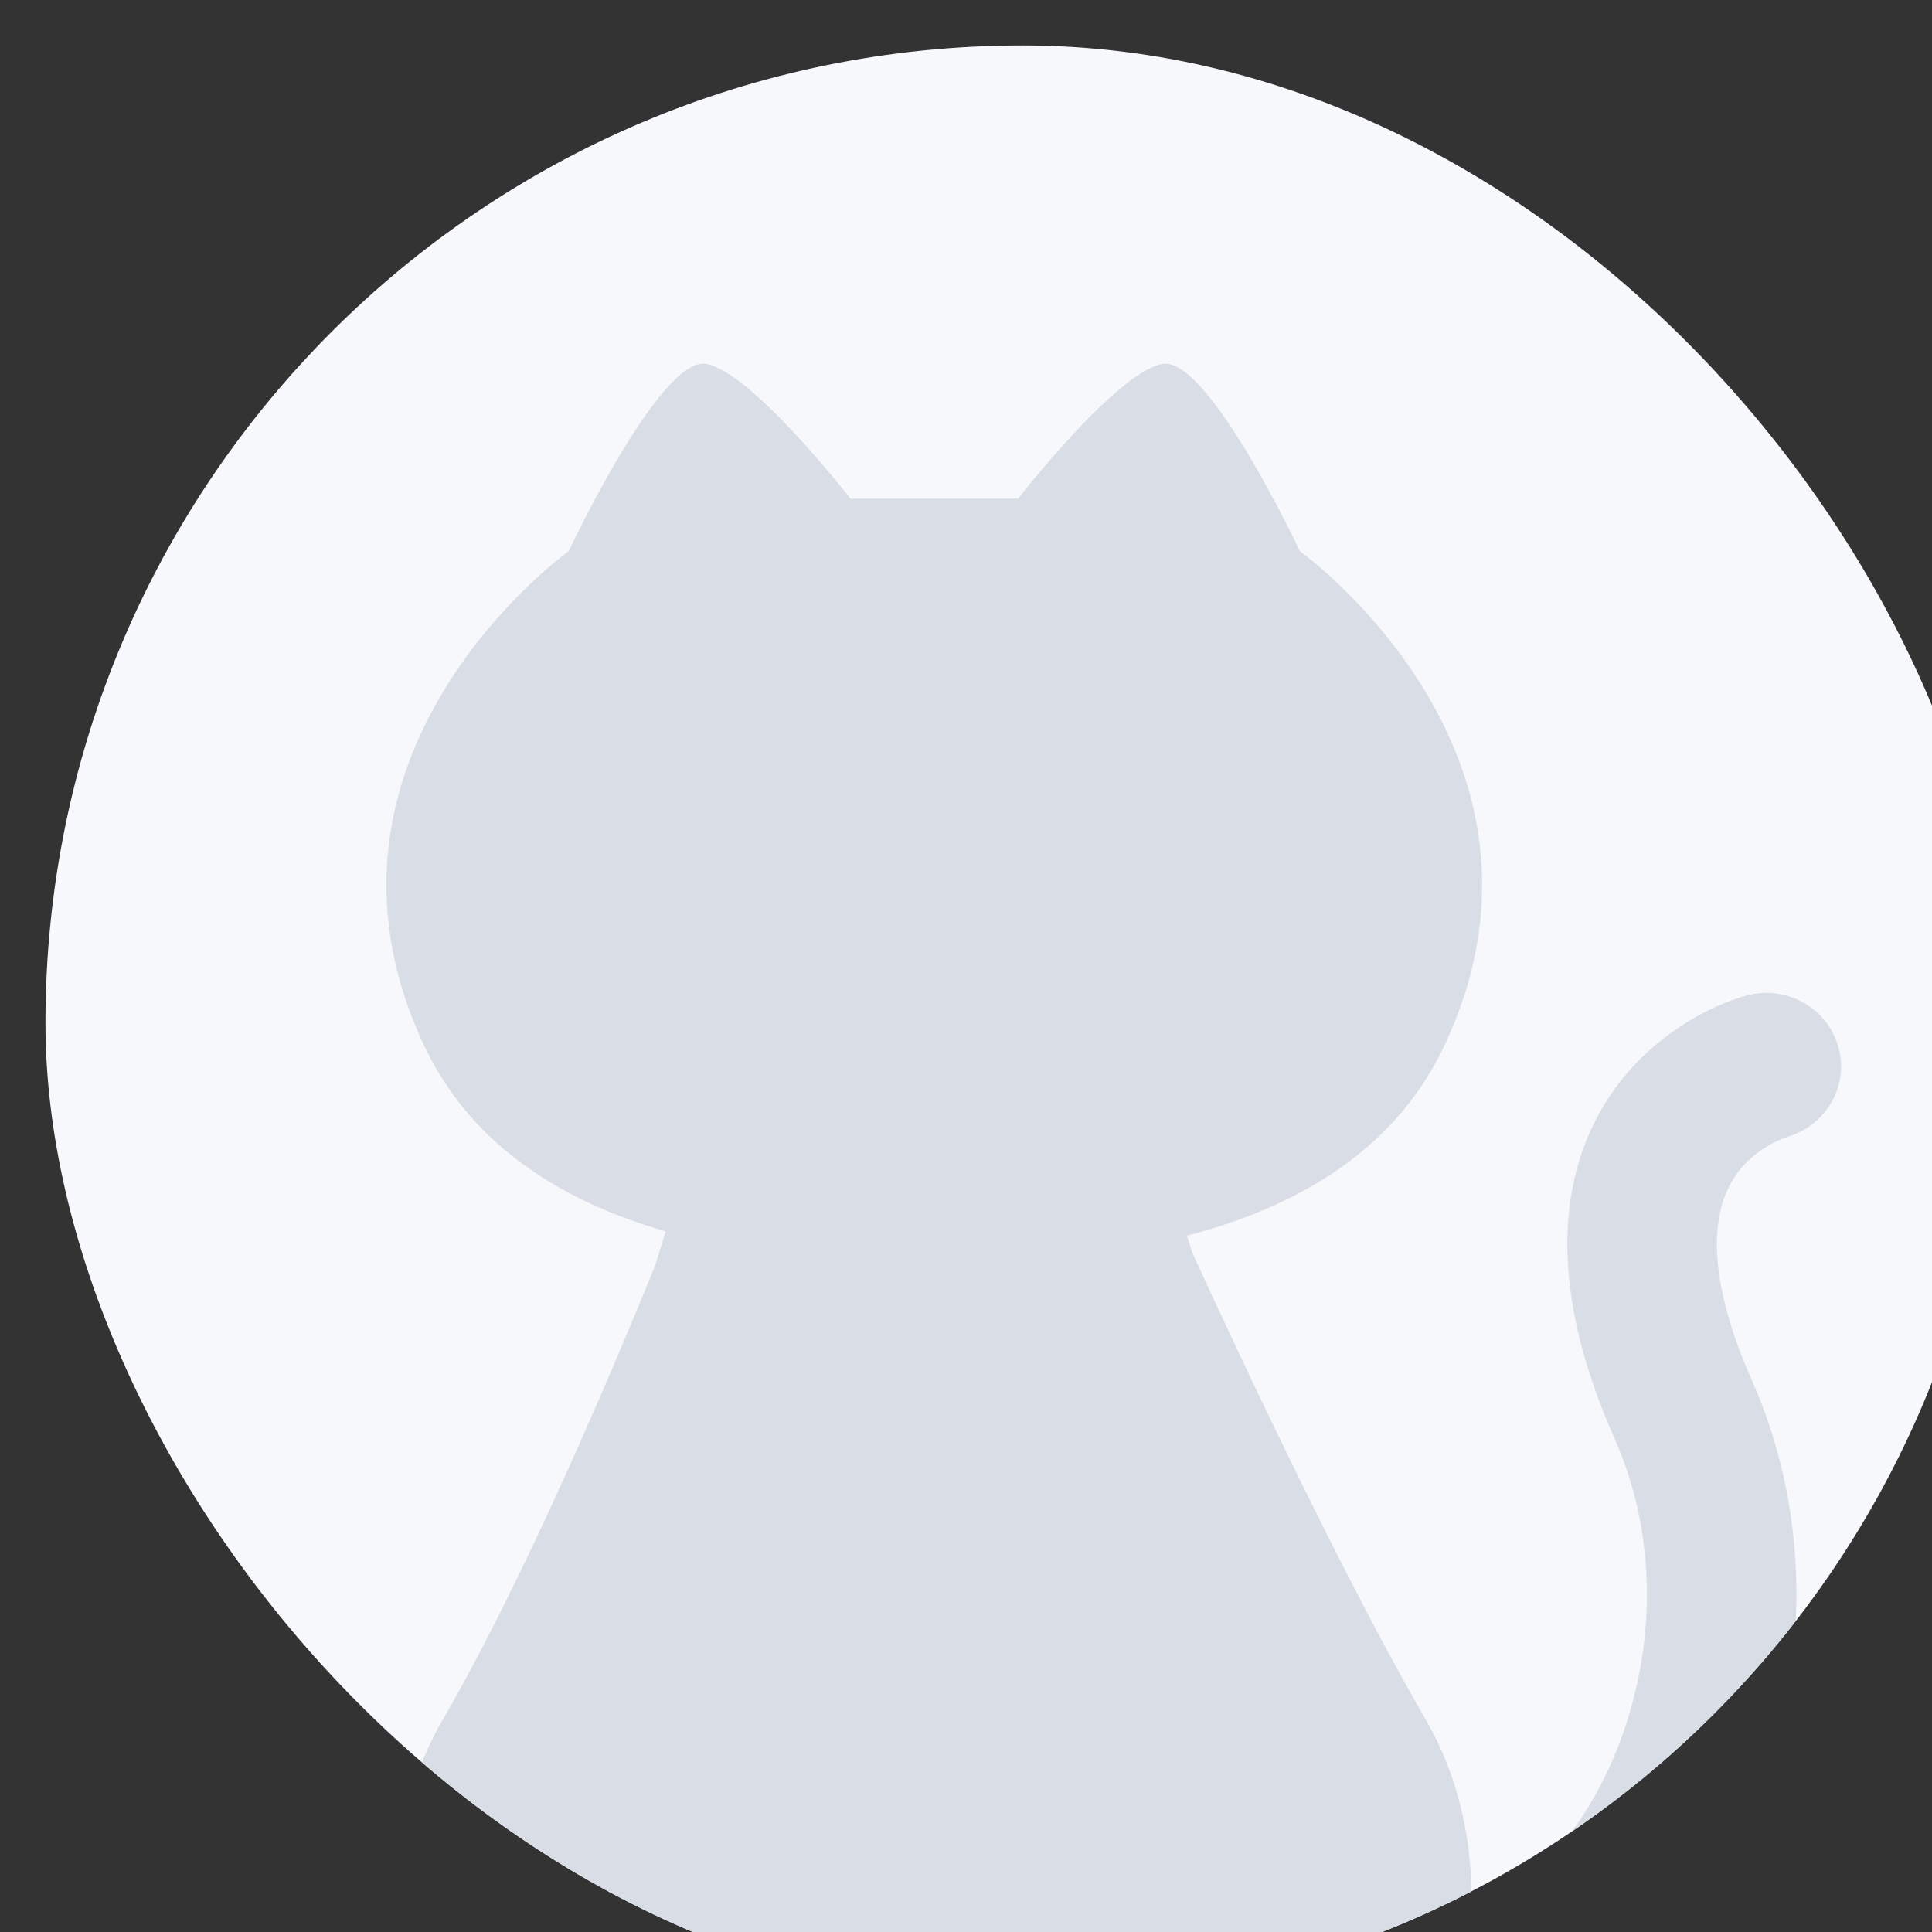 <svg width="90" height="90" viewBox="0 0 85 85" fill="none" xmlns="http://www.w3.org/2000/svg">
    <rect x="0" y="0" width="85" height="85" fill="#333333" stroke="none"/>
    <g clip-path="url(#clip0_14620_29)">
        <rect x="2" y="2" width="86" height="86" rx="43" fill="#f7f8fb" />
        <path
            d="M80.89 46.09C80.425 44.363 78.624 43.334 76.868 43.791C76.579 43.875 74.78 44.346 72.833 45.975C71.867 46.79 70.875 47.918 70.143 49.396C69.407 50.872 68.952 52.683 68.956 54.733C68.958 57.223 69.597 60.049 71.039 63.303C72.013 65.498 72.456 67.828 72.456 70.135C72.466 74.04 71.149 77.868 69.183 80.538C68.208 81.875 67.085 82.915 65.958 83.588C65.495 83.864 65.037 84.065 64.581 84.225L64.734 83.333C64.726 80.739 64.107 78.026 62.717 75.636C58.323 68.073 52.456 55.109 52.456 55.109L52.219 54.366C56.785 53.178 61.296 50.8 63.553 45.989C69.585 33.14 57.188 24.245 57.188 24.245C57.188 24.245 53.166 15.68 51.157 16.009C49.146 16.339 44.789 21.94 44.789 21.94H41.103H37.418C37.418 21.94 33.062 16.339 31.052 16.009C29.041 15.68 25.021 24.245 25.021 24.245C25.021 24.245 12.623 33.14 18.655 45.989C20.797 50.552 24.968 52.931 29.29 54.177L28.832 55.649C28.832 55.649 23.888 68.073 19.492 75.636C15.097 83.198 18.395 94 24.437 94C29.004 94 36.7 94 40.194 94C41.324 94 42.017 94 42.017 94C45.51 94 53.207 94 57.773 94C59.734 94 61.396 92.85 62.608 91.056C65.061 91.054 67.382 90.314 69.381 89.112C72.395 87.297 74.758 84.493 76.421 81.207C78.076 77.913 79.032 74.102 79.036 70.135C79.036 67.015 78.434 63.795 77.071 60.719C75.899 58.077 75.534 56.115 75.536 54.733C75.54 53.587 75.769 52.822 76.056 52.232C76.276 51.792 76.541 51.445 76.829 51.152C77.258 50.715 77.753 50.409 78.122 50.23C78.305 50.139 78.453 50.082 78.537 50.053L78.606 50.03L78.605 50.025C80.327 49.544 81.35 47.798 80.89 46.09Z"
            fill="#D9DEE6" />
    </g>
    <defs>
        <clipPath id="clip0_14620_29">
            <rect x="2" y="2" width="86" height="86" rx="43" fill="white" />
        </clipPath>
    </defs>
</svg>